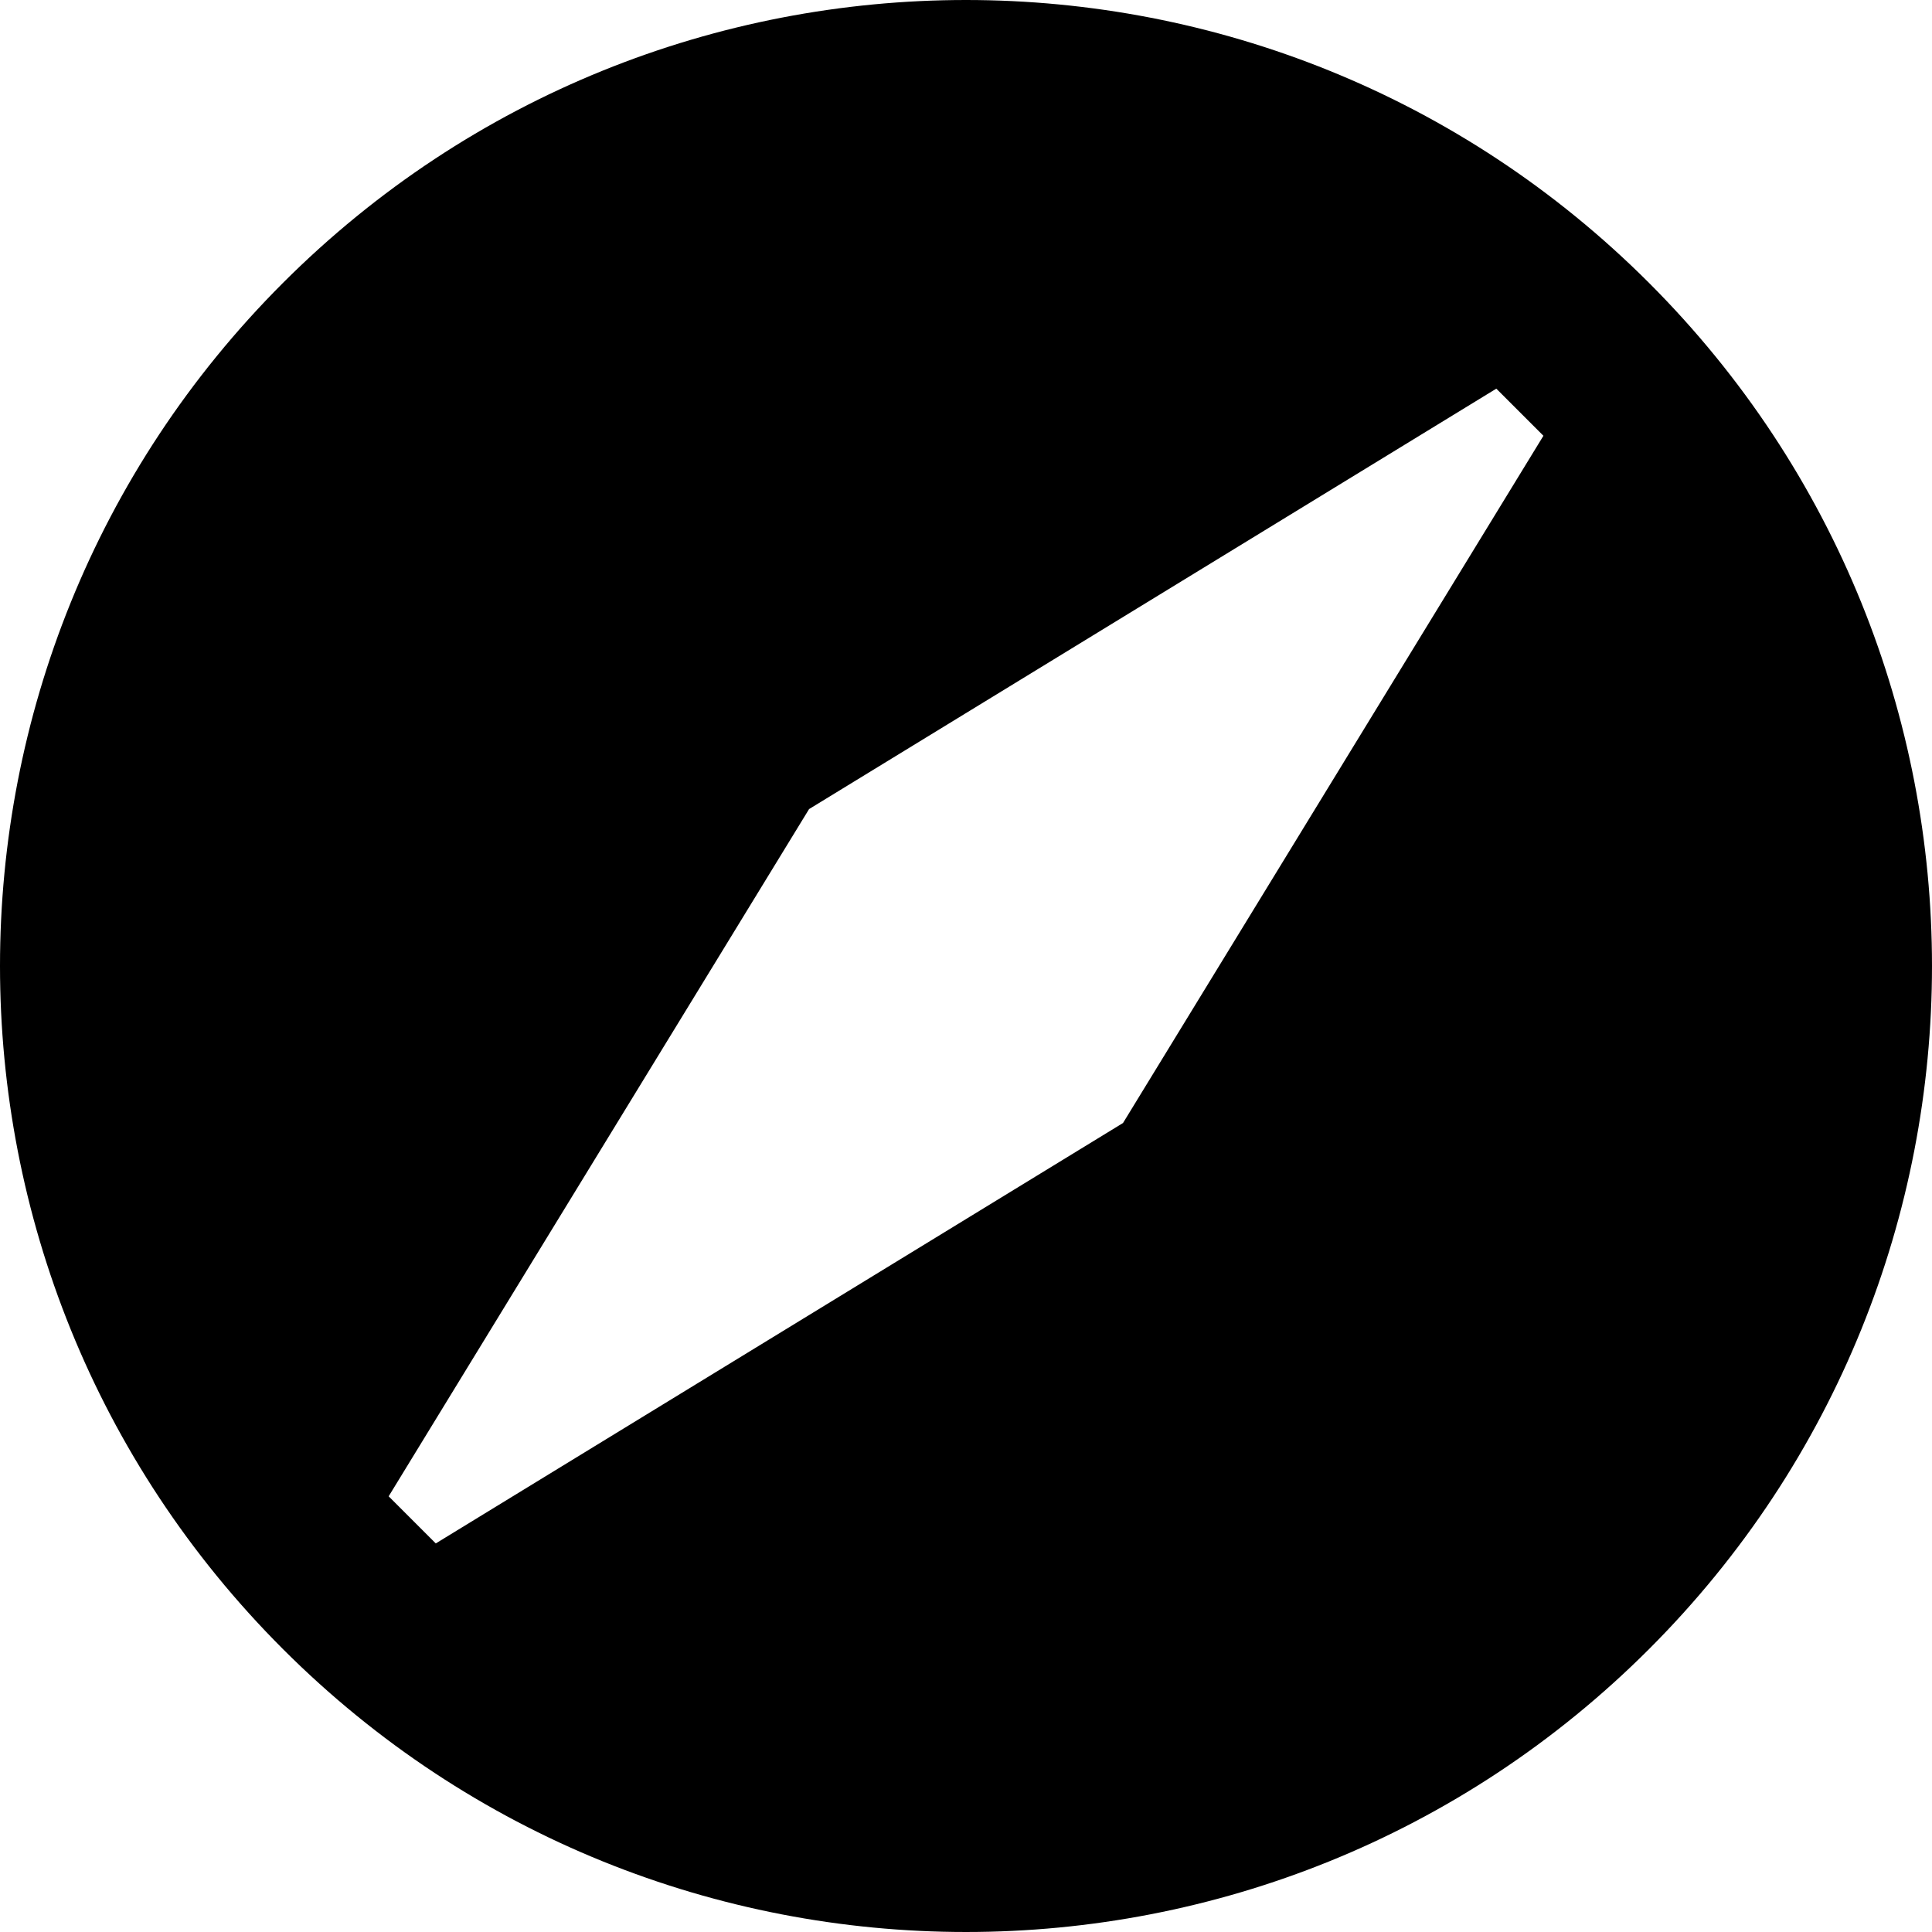 <svg viewBox="0 0 1200 1200"><path d="M175.736 1024.264c234.315 234.314 614.213 234.314 848.527 0s234.314-614.212 0-848.527c-234.314-234.314-614.212-234.314-848.527 0c-234.314 234.314-234.314 614.212 0 848.527zm94.931-65.618l-29.261-29.262l261.125-426.853l426.853-261.125l29.261 29.261l-261.124 426.854l-426.854 261.125z" fill="currentColor"/></svg>